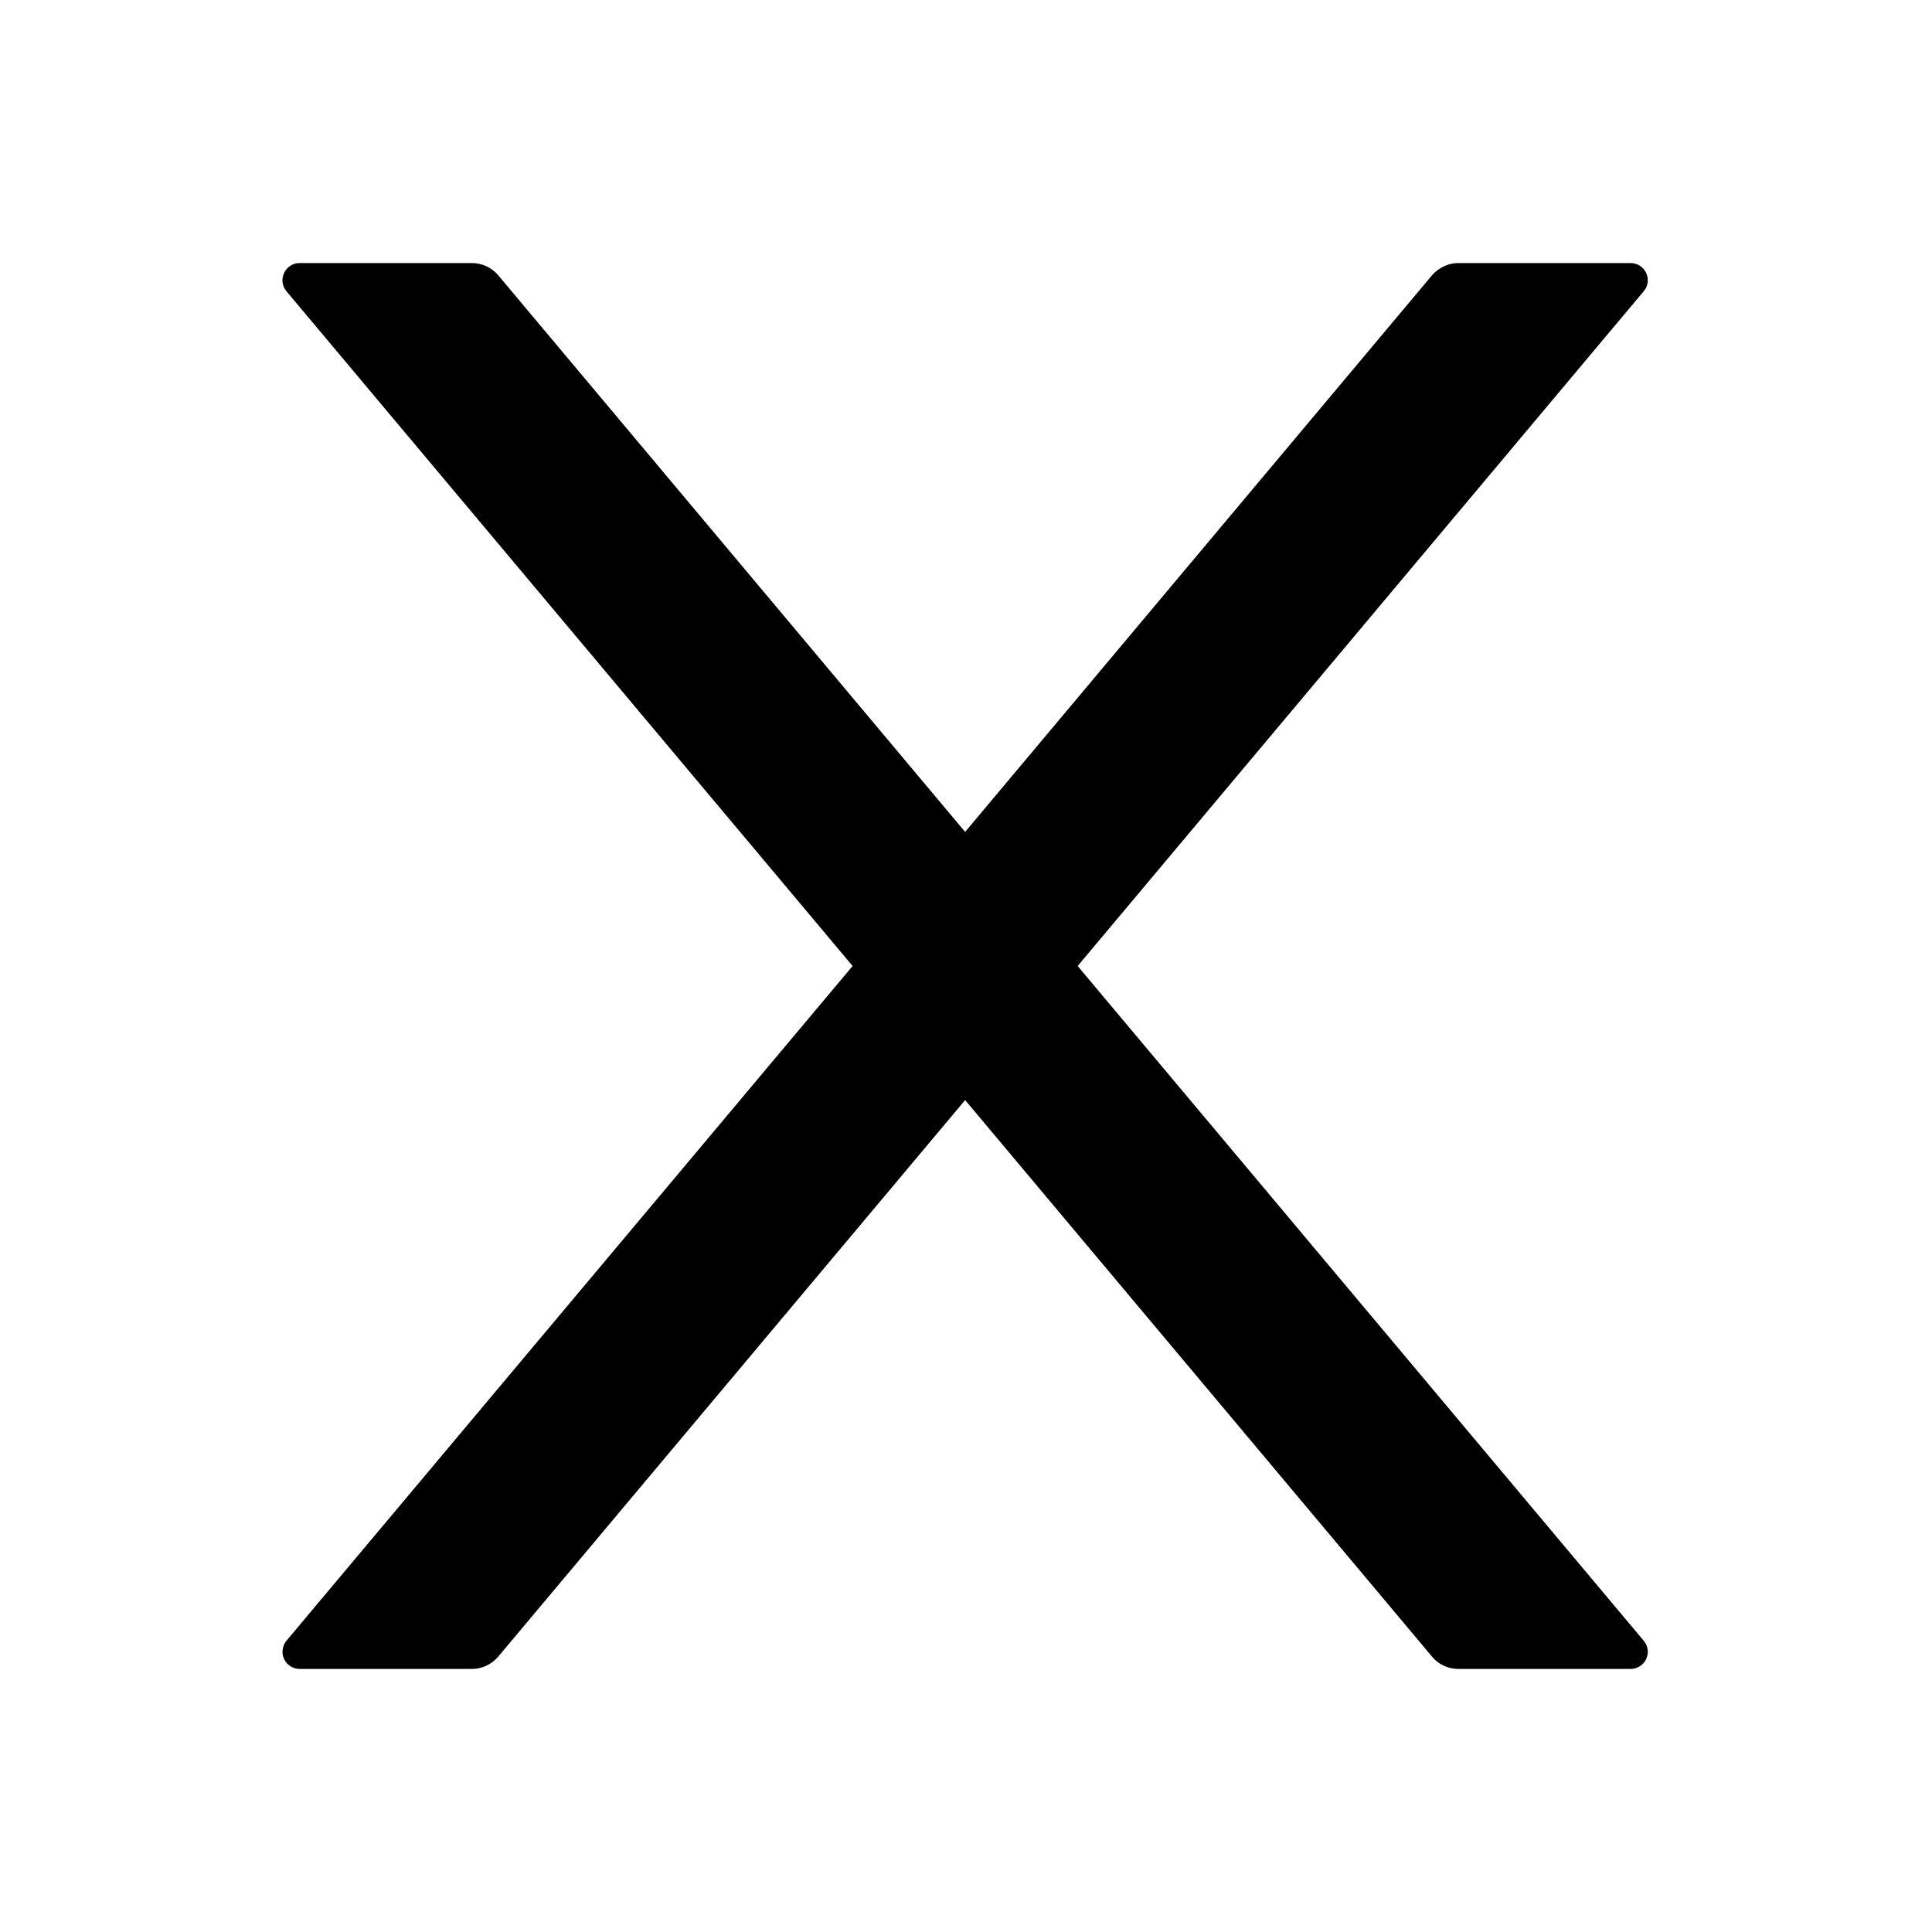 <svg width="20" height="20" viewBox="0 0 20 20" fill="none" xmlns="http://www.w3.org/2000/svg">
<path d="M11.156 10L17.015 3.016C17.114 2.9 17.031 2.723 16.879 2.723H15.098C14.993 2.723 14.893 2.77 14.824 2.85L9.991 8.612L5.158 2.85C5.091 2.77 4.991 2.723 4.884 2.723H3.103C2.951 2.723 2.868 2.9 2.966 3.016L8.826 10L2.966 16.984C2.944 17.01 2.93 17.042 2.926 17.076C2.921 17.109 2.926 17.143 2.941 17.174C2.955 17.205 2.978 17.231 3.007 17.249C3.035 17.267 3.069 17.277 3.103 17.277H4.884C4.989 17.277 5.089 17.23 5.158 17.149L9.991 11.388L14.824 17.149C14.89 17.23 14.991 17.277 15.098 17.277H16.879C17.031 17.277 17.114 17.1 17.015 16.984L11.156 10Z" fill="black"/>
</svg>